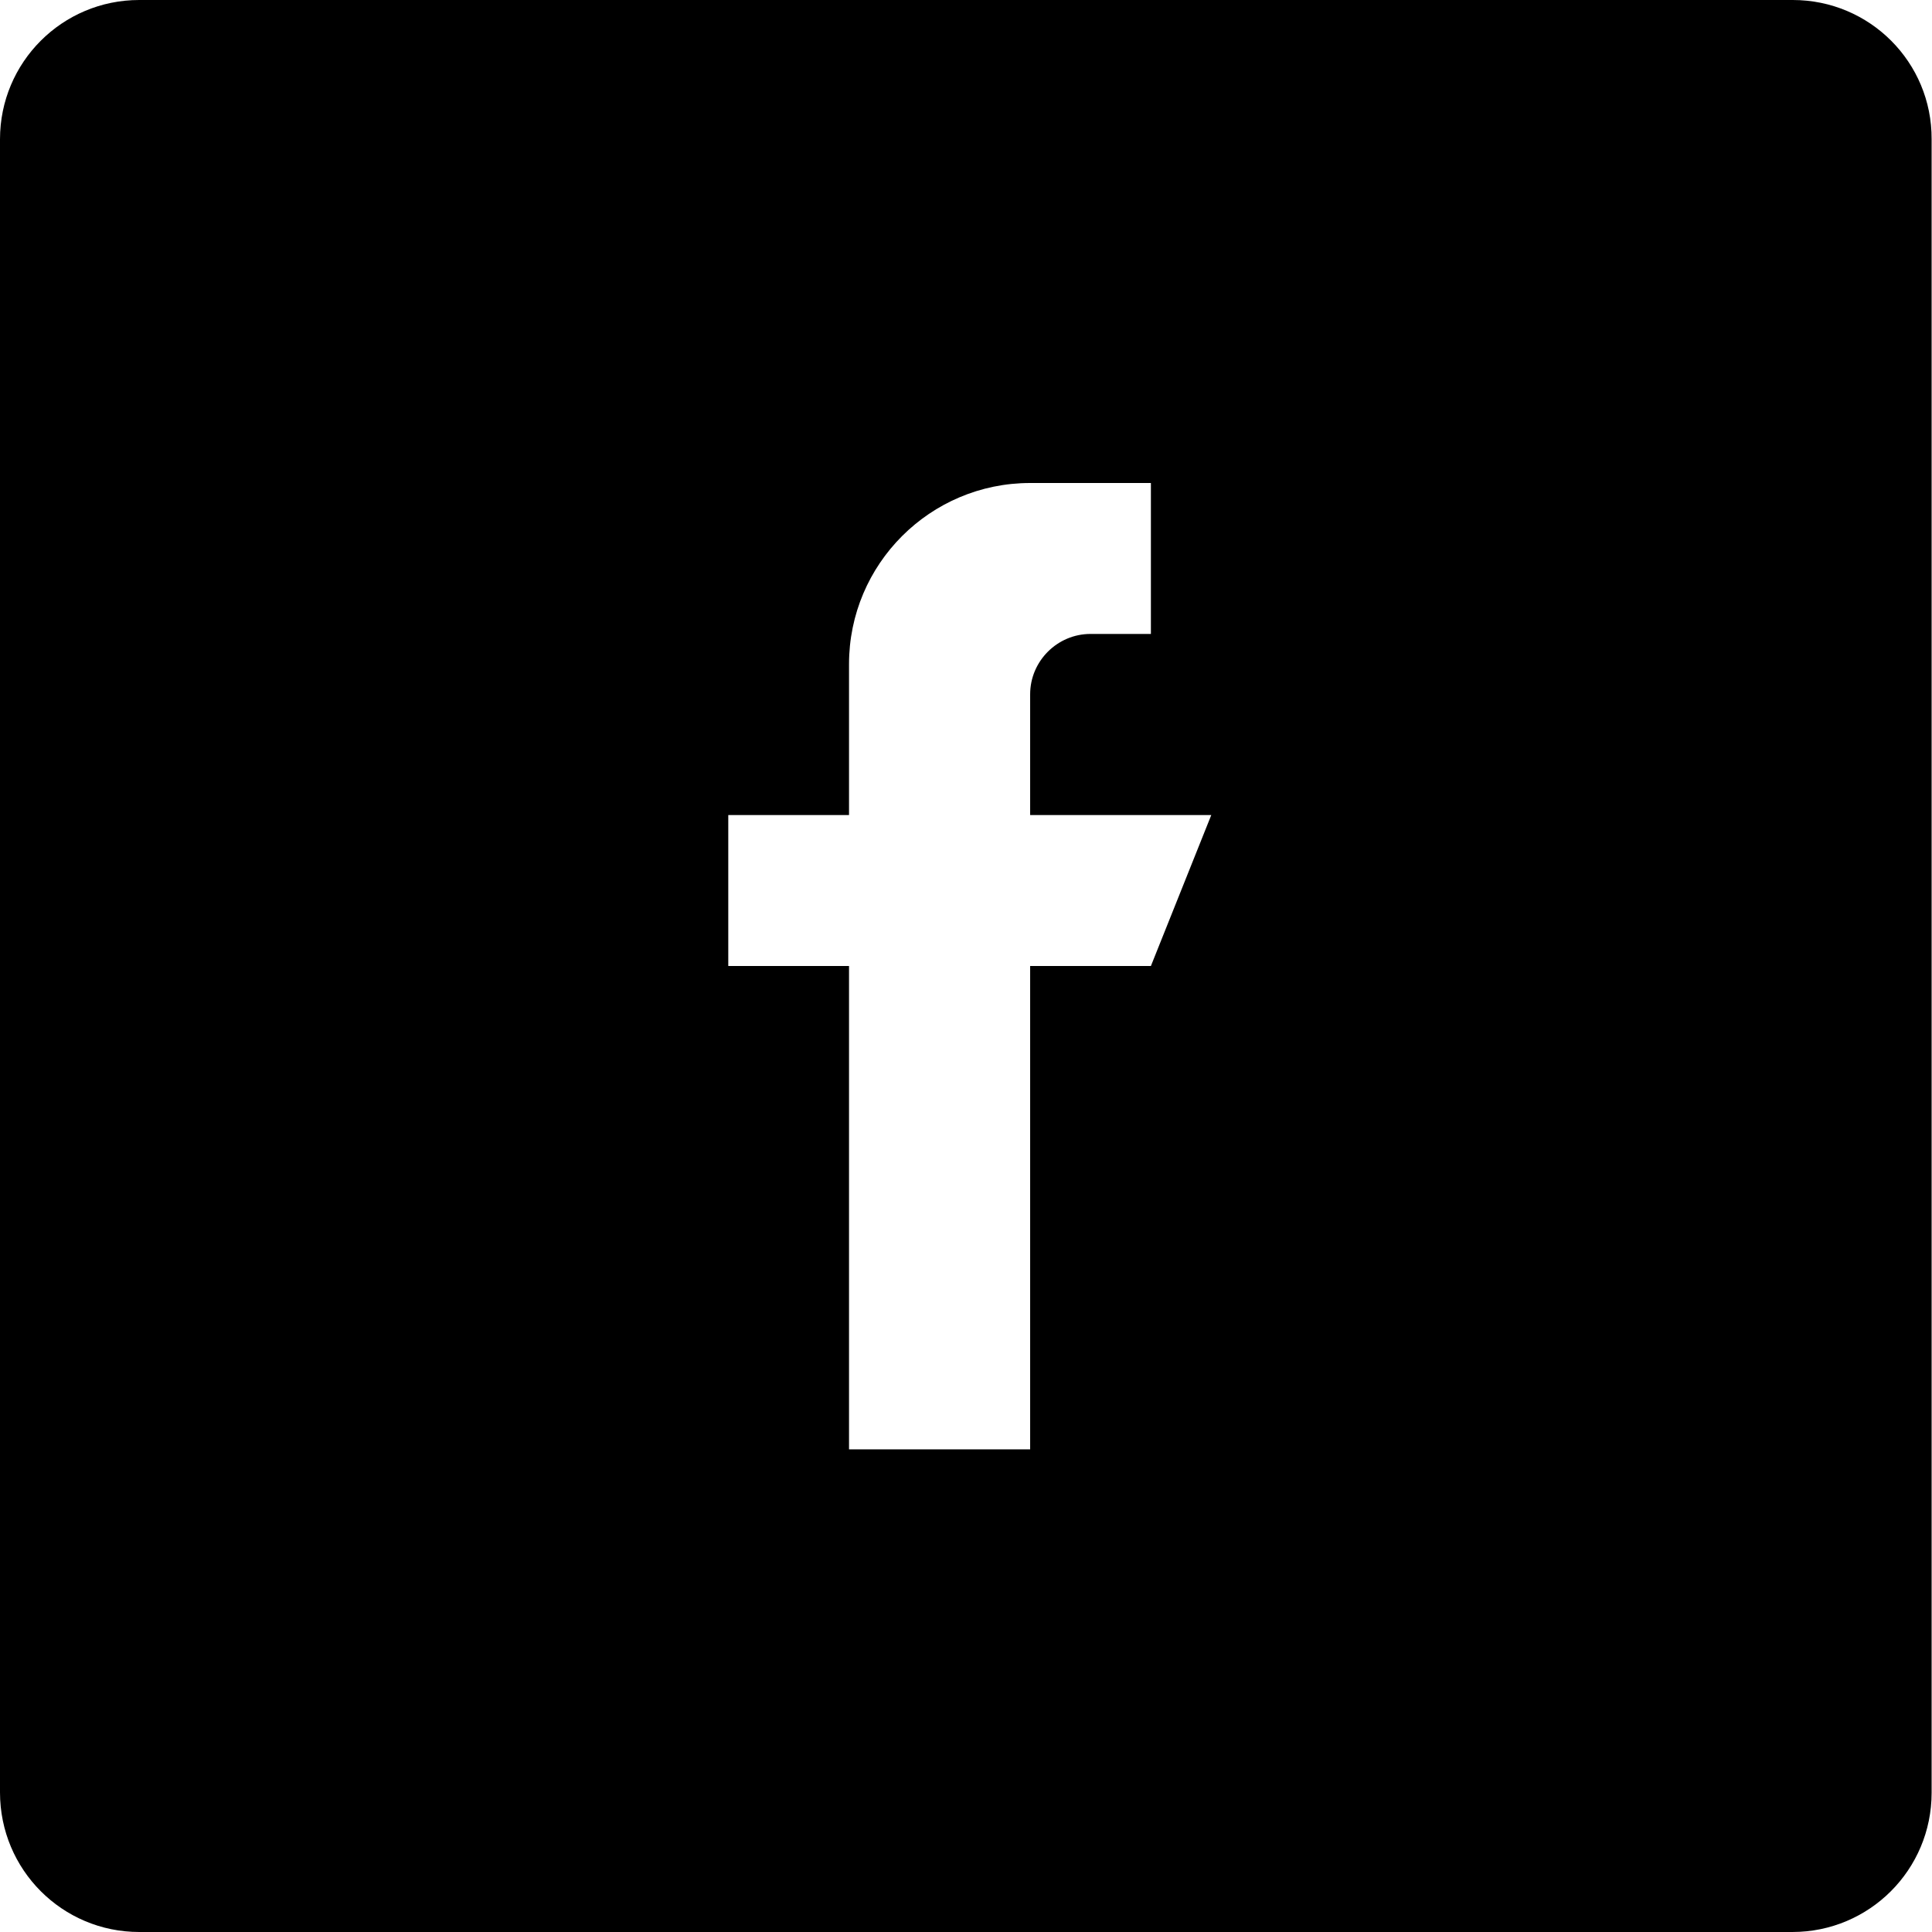 <?xml version="1.0" encoding="utf-8"?>
<!-- Generator: Adobe Illustrator 23.0.4, SVG Export Plug-In . SVG Version: 6.00 Build 0)  -->
<svg version="1.1" id="Capa_1" xmlns="http://www.w3.org/2000/svg" xmlns:xlink="http://www.w3.org/1999/xlink" x="0px" y="0px"
	 viewBox="0 0 512 512" style="enable-background:new 0 0 512 512;" xml:space="preserve">
<path d="M475.1,0H36.9C16.5,0,0,16.5,0,36.9V475c0,20.5,16.5,37,36.9,37H475c20.4,0,36.9-16.5,36.9-36.9V36.9
	C512,16.5,495.5,0,475.1,0z M305,256h-32v128.1h-48V256h-32v-40h32v-40c0-26.5,21.5-48,48-48h32v40h-16c-8.8,0-16,7.2-16,16v32h48
	L305,256z"/>
</svg>
